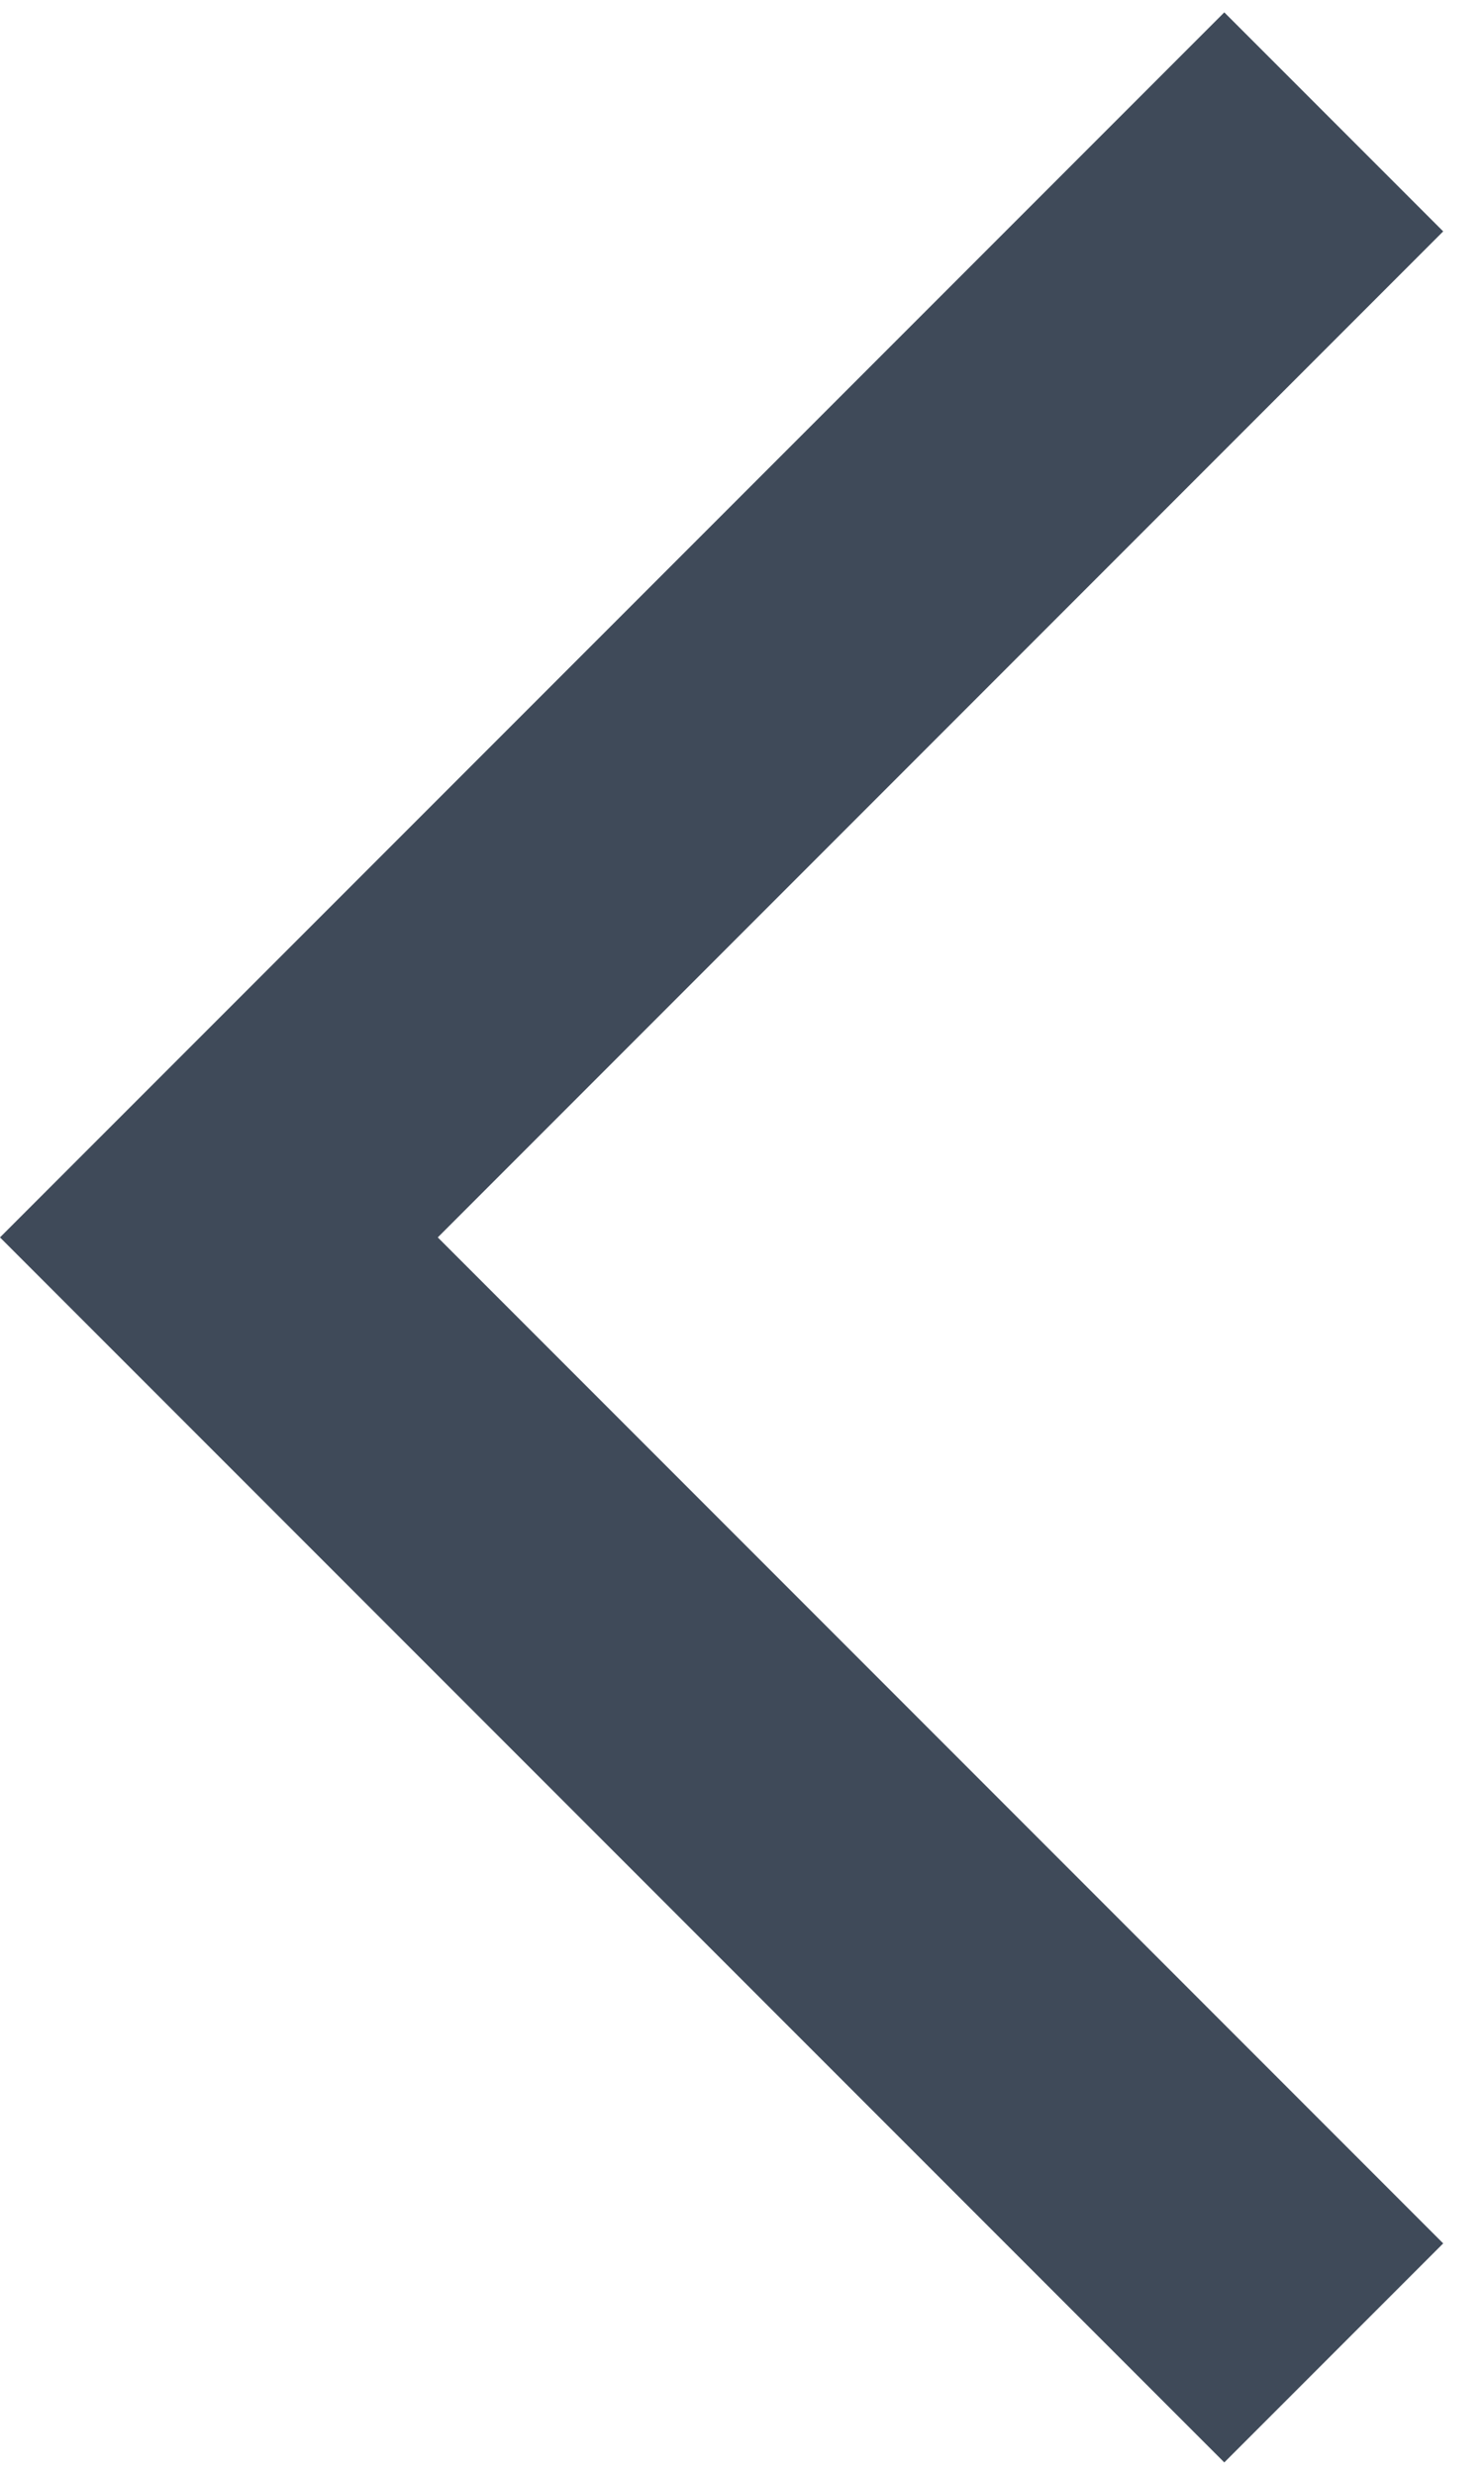 <svg xmlns="http://www.w3.org/2000/svg" xmlns:xlink="http://www.w3.org/1999/xlink" width="12" height="20" version="1.1" viewBox="0 0 12 20"><title>ic_arrow_back_ios_24px</title><desc>Created with Sketch.</desc><g id="Symbols" fill="none" fill-rule="evenodd" stroke="none" stroke-width="1"><g id="ic/arrow_back_ios/grey600" transform="translate(0, -2)"><g id="ic_arrow_back_ios_24px"><polygon id="Shape" fill="#3f4a59" fill-rule="nonzero" points="11.67 3.87 9.9 2.1 0 12 9.9 21.9 11.67 20.13 3.54 12"/><polygon id="Shape" points="0 0 24 0 24 24 0 24"/></g></g></g></svg>
